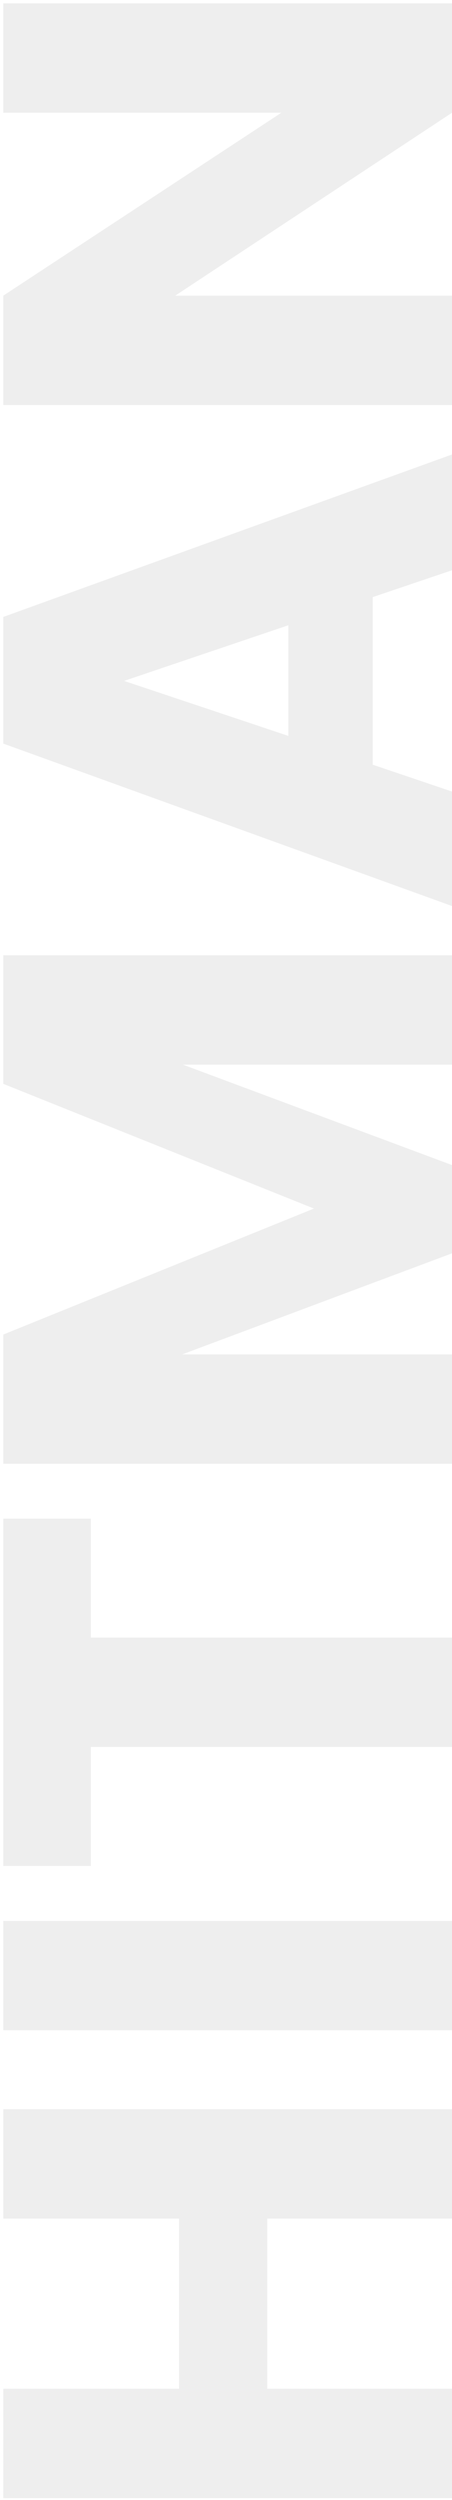 <svg width="72" height="398" viewBox="0 0 72 398" fill="none" xmlns="http://www.w3.org/2000/svg">
<path d="M0.521 335.78H72V353.191H42.574V380.276H72V397.687H0.521V380.276H28.522V353.191H0.521V335.78ZM0.521 305.799H72V323.21H0.521V305.799ZM0.521 241.761H14.471V260.7H72V278.111H14.471V297.05H0.521V241.761ZM0.521 152.074H72V169.486H29.133L72 185.472V199.523L29.031 215.611H72V233.023H0.521V212.455L50.007 192.396L0.521 172.541V152.074ZM59.374 95.058V121.735L72 126.011V144.237L0.521 118.375V98.214L72 72.351V90.781L59.374 95.058ZM45.934 99.538L19.765 108.396L45.934 117.153V99.538ZM72 0.536V17.948L27.911 47.069H72V64.48H0.521V47.069L44.814 17.948H0.521V0.536H72Z" fill="black" fill-opacity="0.07"/>
</svg>
